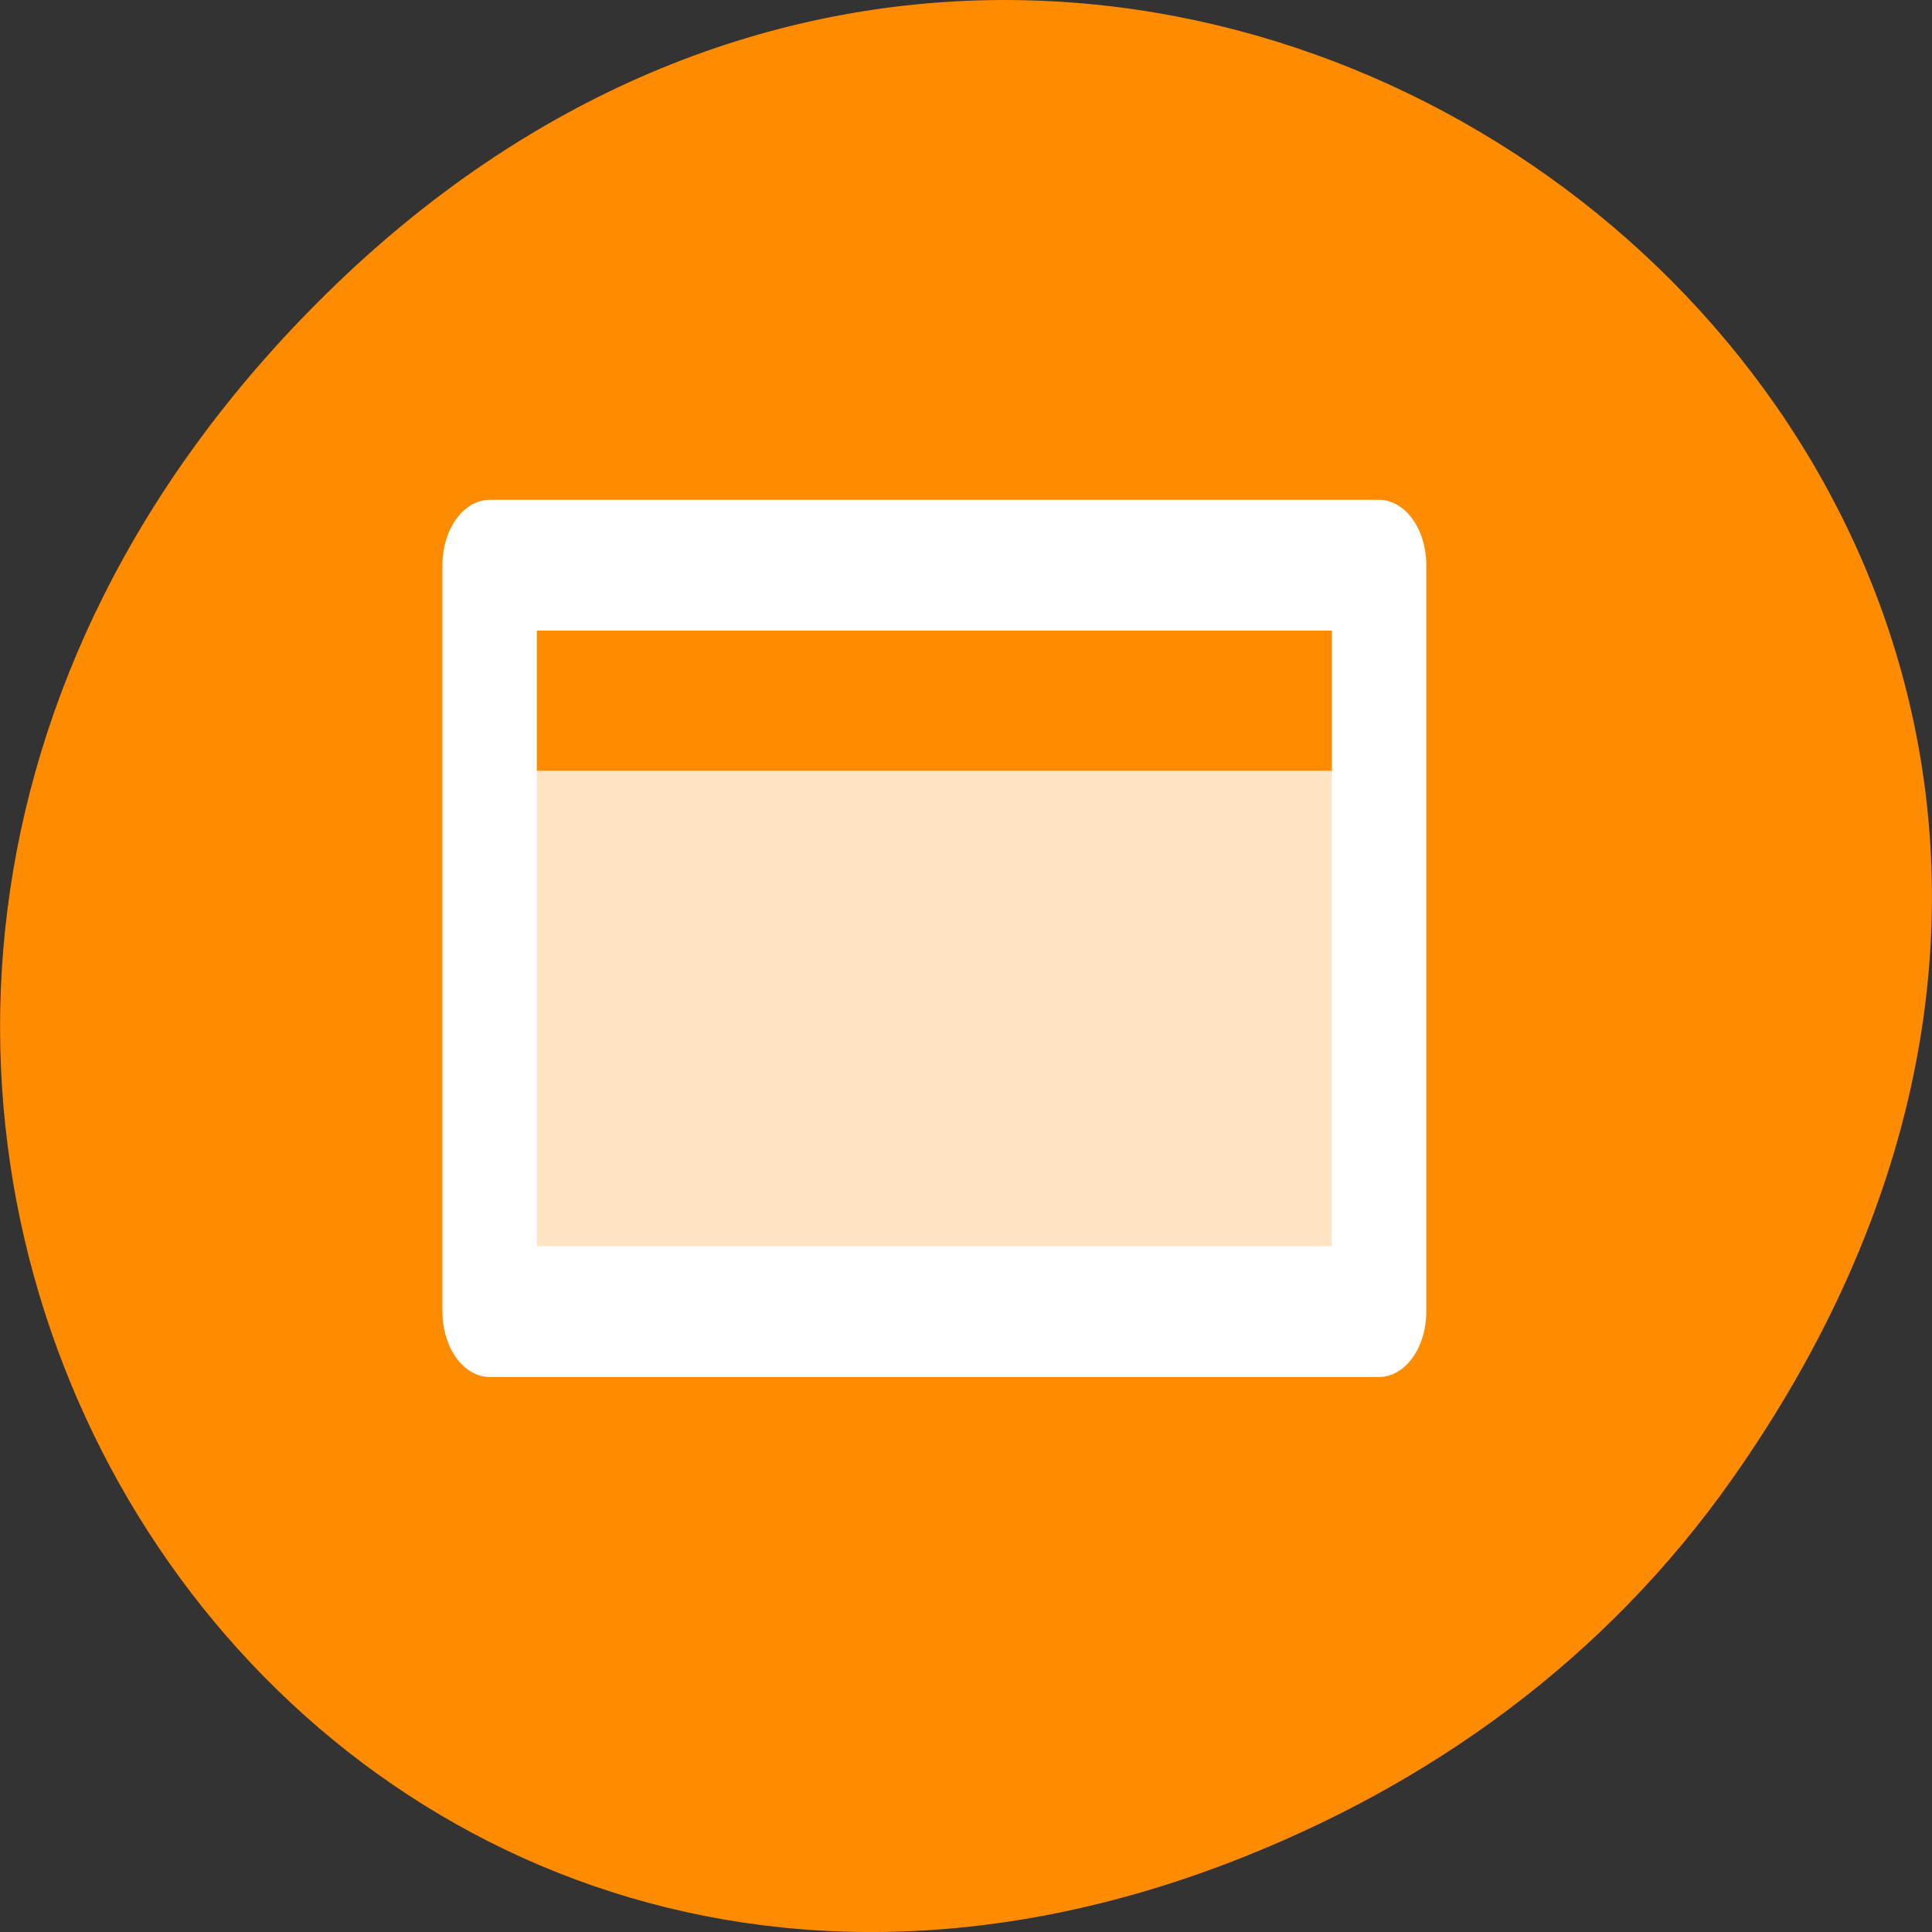 
<svg xmlns="http://www.w3.org/2000/svg" xmlns:xlink="http://www.w3.org/1999/xlink" width="24px" height="24px" viewBox="0 0 24 24" version="1.1">
<rect x="0" y="0" width="24" height="24" fill="#333333" stroke="none"/>
<g id="surface1">
<path style=" stroke:none;fill-rule:nonzero;fill:rgb(100%,54.902%,0%);fill-opacity:1;" d="M 21.527 18.359 C 30.156 6.086 14.219 -6.352 4.055 3.648 C -5.523 13.07 3.355 27.711 15.273 23.137 C 17.762 22.18 19.945 20.613 21.527 18.359 Z M 21.527 18.359 "/>
<path style=" stroke:none;fill-rule:evenodd;fill:rgb(100%,89.412%,76.863%);fill-opacity:1;" d="M 6.199 9.574 L 17.191 9.574 L 17.191 16.156 L 6.199 16.156 Z M 6.199 9.574 "/>
<path style="fill:none;stroke-width:5.721;stroke-linecap:round;stroke-linejoin:round;stroke:rgb(100%,100%,100%);stroke-opacity:1;stroke-miterlimit:4;" d="M 2.555 14.216 L 56.451 14.216 L 56.451 46.862 L 2.555 46.862 Z M 2.555 14.216 " transform="matrix(0.205,0,0,0.284,5.559,2.984)"/>
</g>
</svg>
